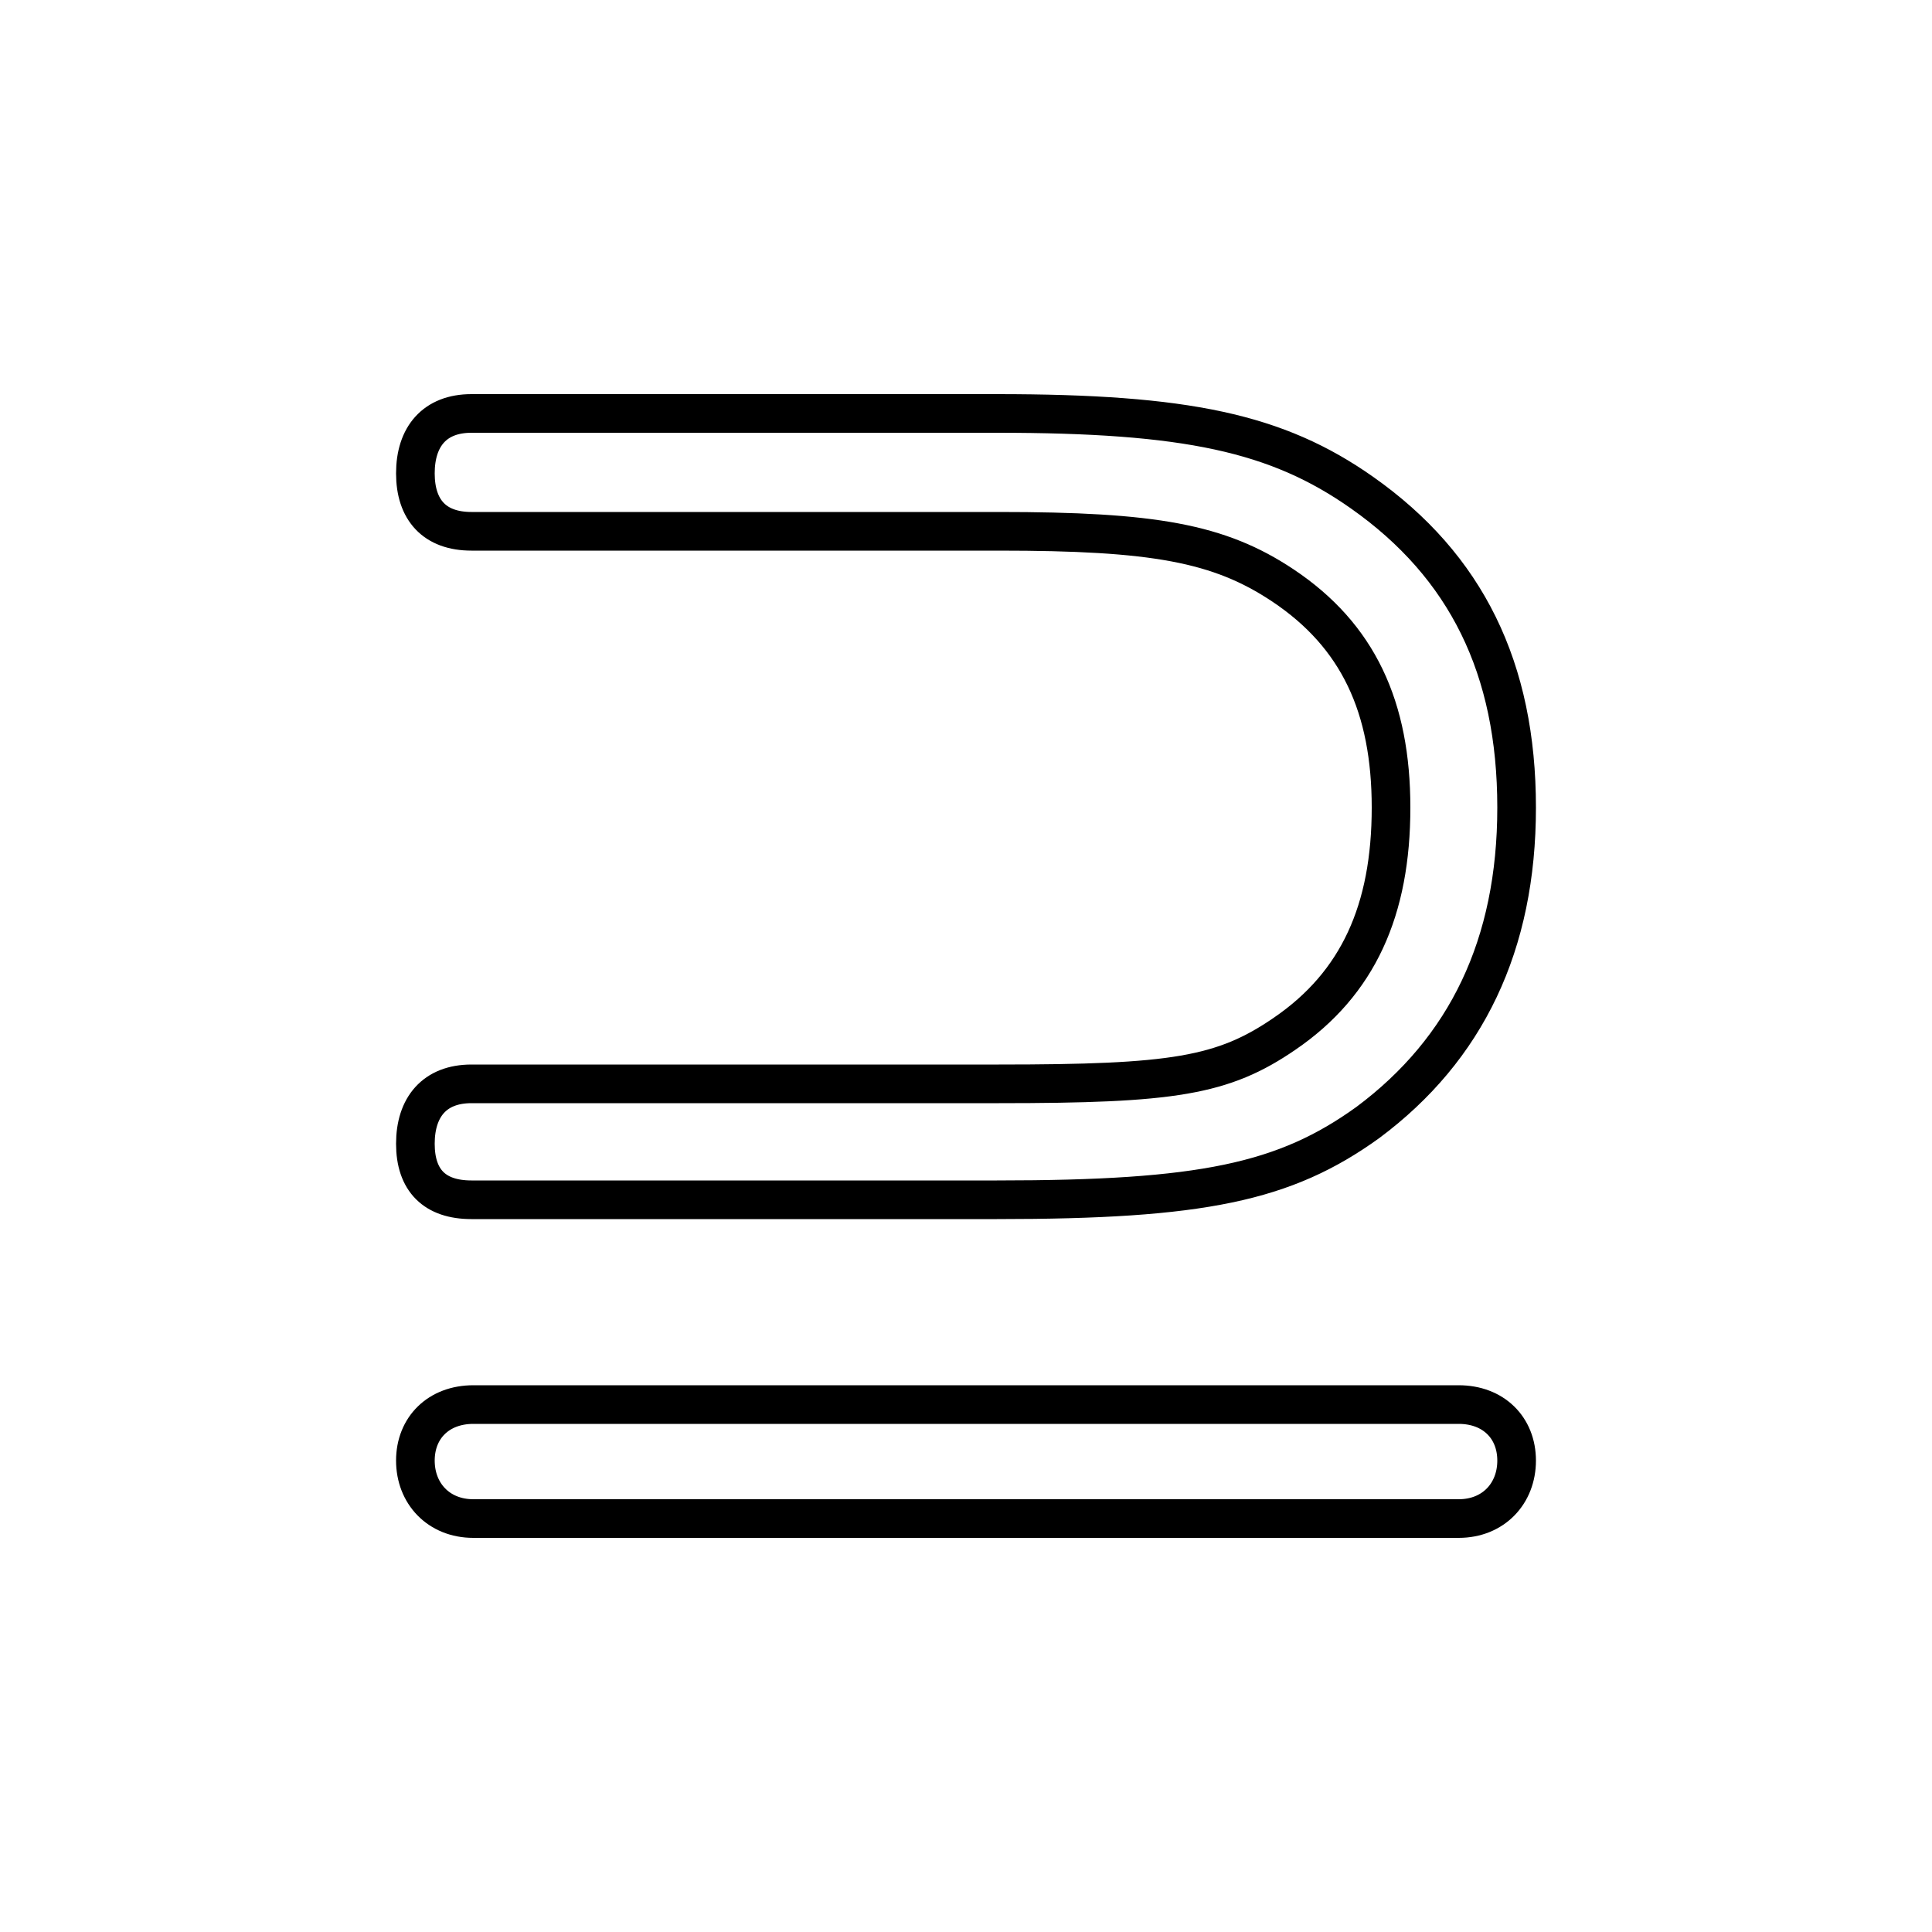 <?xml version='1.0' encoding='utf8'?>
<svg viewBox="0.0 -6.0 50.0 50.0" version="1.1" xmlns="http://www.w3.org/2000/svg">
<rect x="0.0" y="-6.0" width="50.0" height="50.0" fill="#808080" stroke="none"/>
<rect x="-1000" y="-1000" width="2000" height="2000" stroke="white" fill="white"/>
<g style="fill:white;stroke:#000000;  stroke-width:1">
<path d="M 12.2 -15.95 L 25.85 -15.95 C 30.35 -15.95 31.65 -16.15 33.25 -17.25 C 35.15 -18.55 36.0 -20.45 36.0 -23.1 C 36.0 -25.7 35.15 -27.55 33.2 -28.85 C 31.55 -29.95 29.85 -30.25 25.85 -30.25 L 12.2 -30.25 C 11.25 -30.25 10.75 -30.8 10.75 -31.75 C 10.75 -32.7 11.25 -33.3 12.2 -33.3 L 25.8 -33.3 C 30.7 -33.3 33.05 -32.8 35.25 -31.25 C 37.95 -29.35 39.25 -26.7 39.25 -23.1 C 39.25 -19.55 37.95 -16.85 35.4 -14.95 C 33.25 -13.4 31.1 -12.95 25.8 -12.95 L 12.2 -12.95 C 11.25 -12.95 10.75 -13.45 10.75 -14.4 C 10.75 -15.35 11.25 -15.95 12.2 -15.95 Z M 12.25 -7.65 L 37.75 -7.65 C 38.65 -7.65 39.25 -7.05 39.25 -6.2 C 39.25 -5.35 38.65 -4.7 37.75 -4.7 L 12.25 -4.7 C 11.35 -4.7 10.75 -5.35 10.75 -6.2 C 10.75 -7.05 11.35 -7.65 12.25 -7.65 Z" transform="translate(0.0 38.0)" />
</g>
</svg>